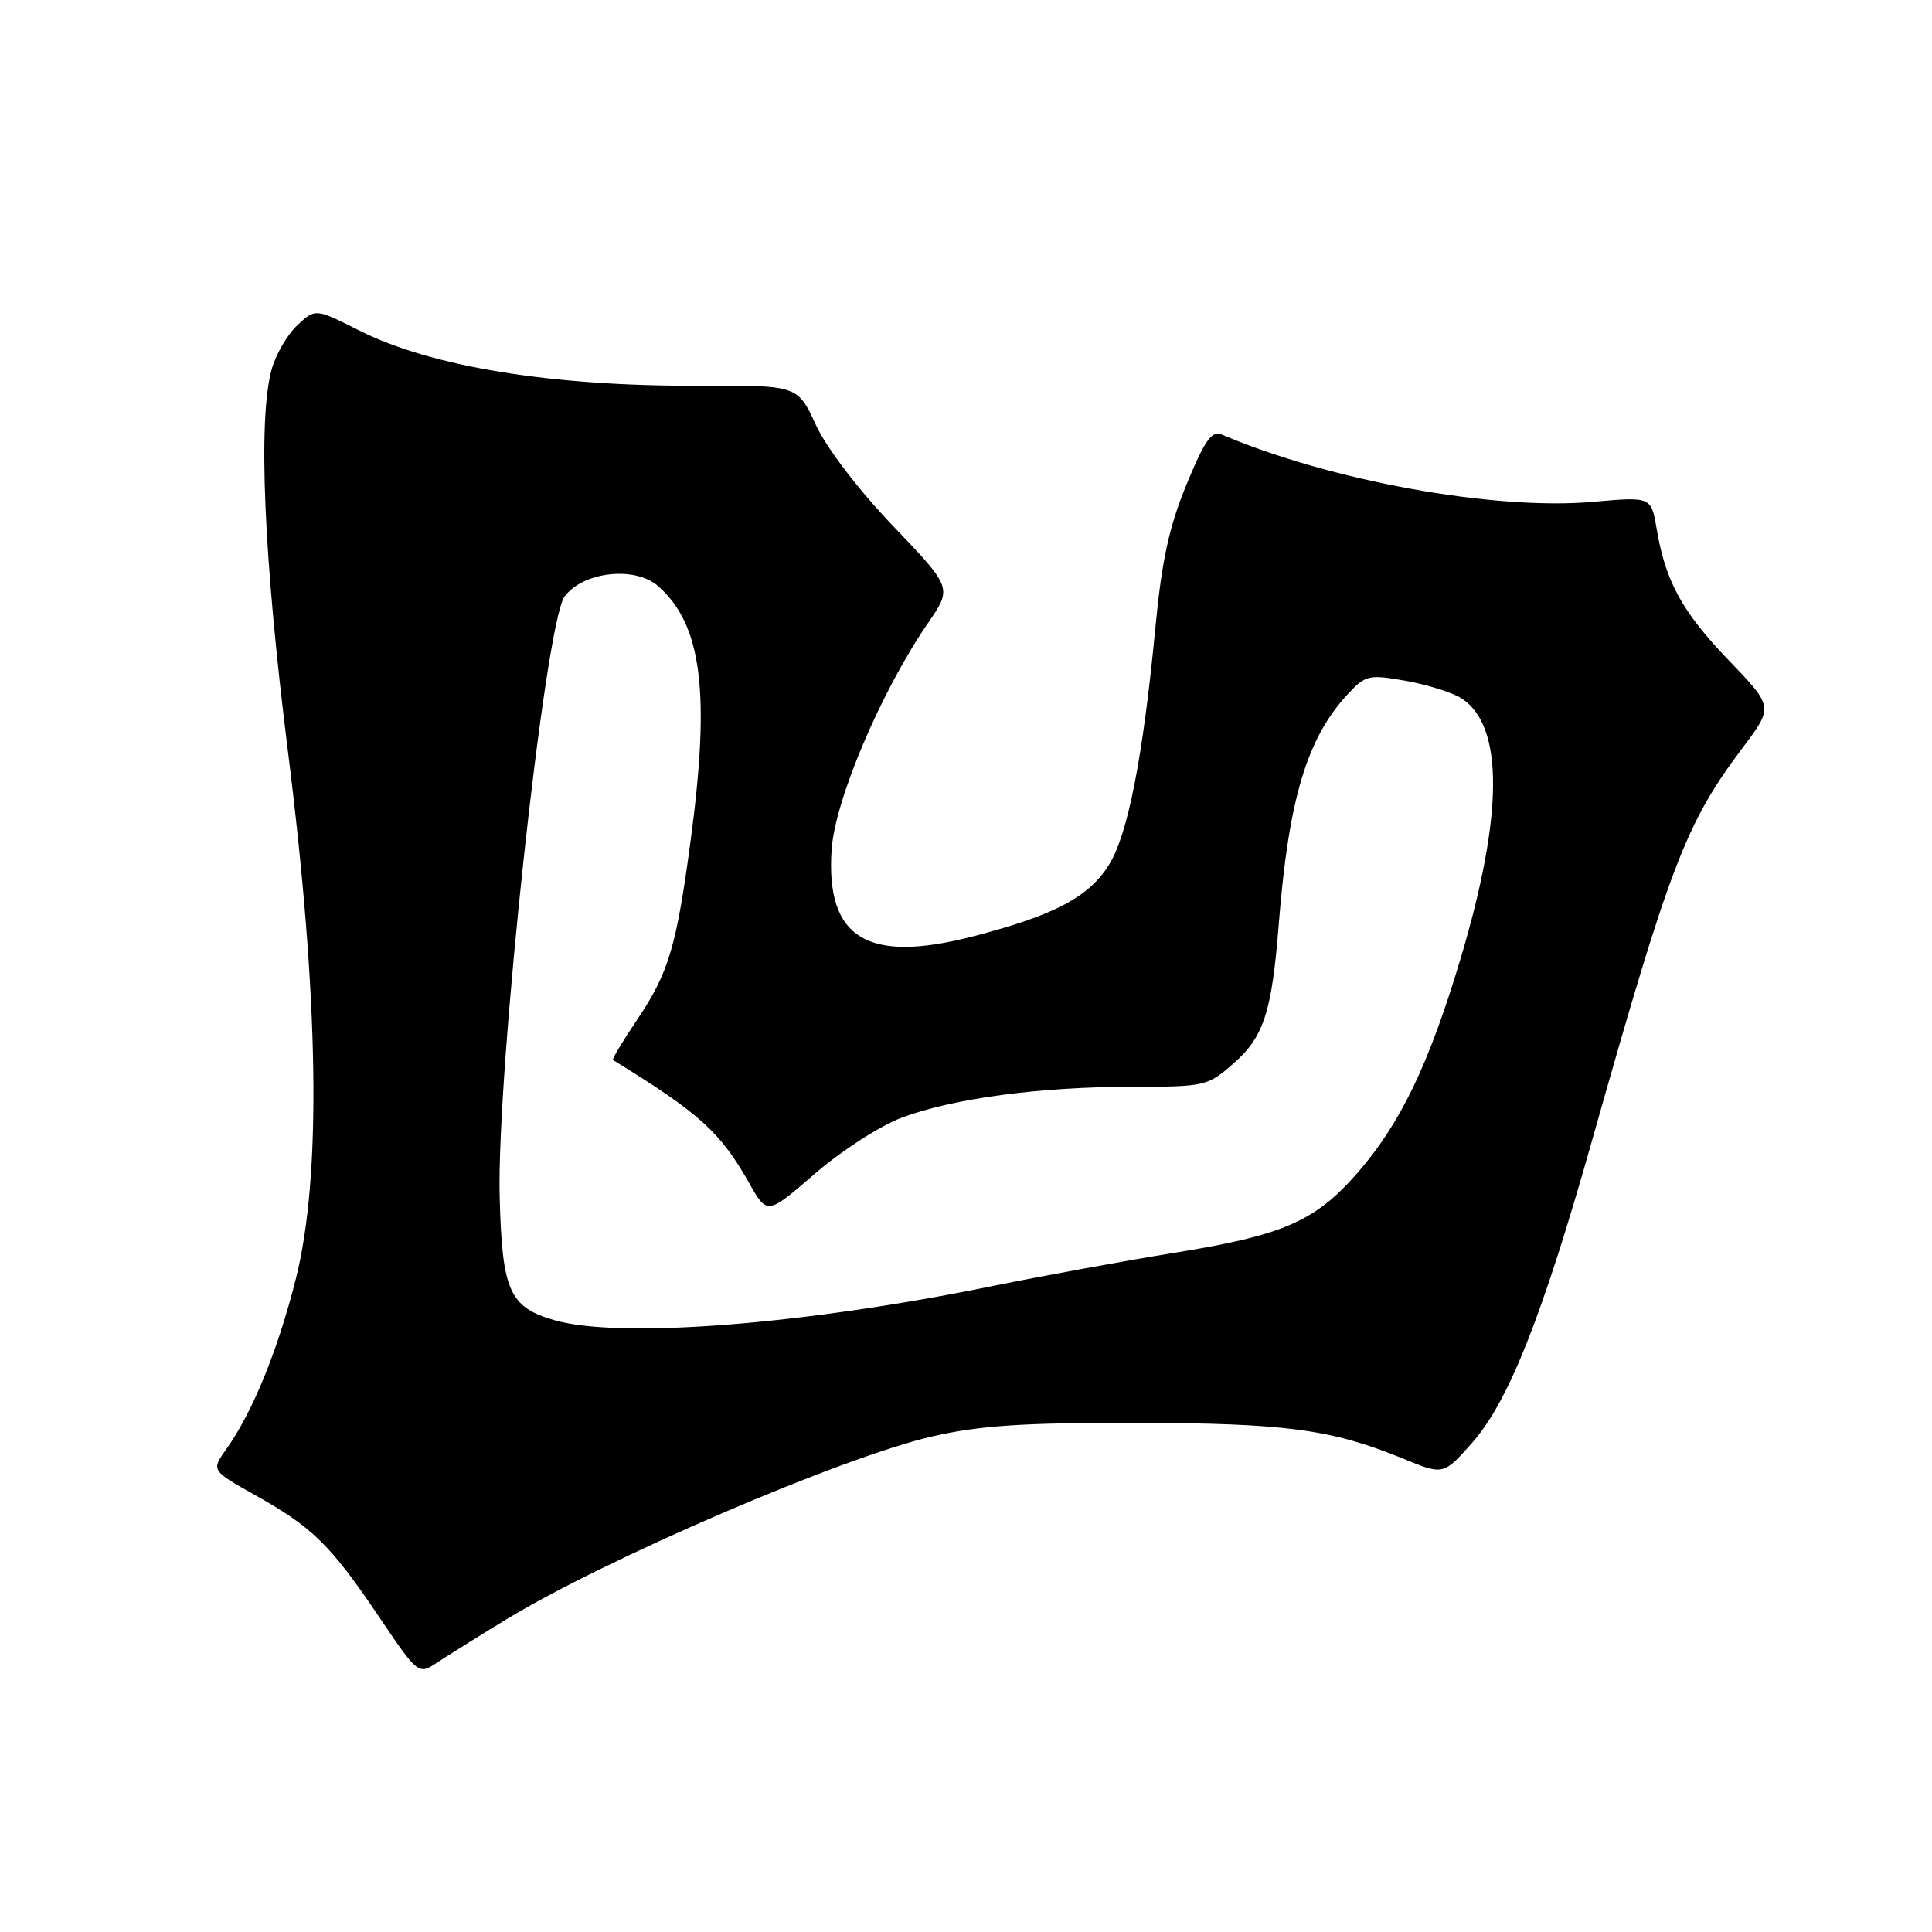 <?xml version="1.0" encoding="UTF-8" standalone="no"?>
<!DOCTYPE svg PUBLIC "-//W3C//DTD SVG 1.1//EN" "http://www.w3.org/Graphics/SVG/1.1/DTD/svg11.dtd" >
<svg xmlns="http://www.w3.org/2000/svg" xmlns:xlink="http://www.w3.org/1999/xlink" version="1.1" viewBox="0 0 256 256">
 <g >
 <path fill="currentColor"
d=" M 67.00 214.63 C 80.21 206.57 111.53 193.10 123.50 190.34 C 129.82 188.89 135.50 188.51 150.50 188.54 C 170.35 188.57 176.45 189.39 185.88 193.26 C 191.25 195.47 191.25 195.47 195.03 191.22 C 199.88 185.75 204.36 174.46 210.99 151.00 C 221.29 114.56 223.39 109.07 230.91 99.08 C 234.99 93.66 234.99 93.66 229.08 87.51 C 222.88 81.04 220.69 77.07 219.51 70.05 C 218.79 65.81 218.79 65.81 211.04 66.50 C 197.98 67.65 176.20 63.70 161.87 57.57 C 160.57 57.02 159.63 58.35 157.22 64.19 C 154.92 69.78 153.94 74.26 153.09 83.21 C 151.46 100.26 149.46 110.52 146.98 114.53 C 144.31 118.86 139.73 121.28 128.94 124.07 C 114.93 127.71 109.41 124.34 110.19 112.62 C 110.63 105.99 116.77 91.56 122.99 82.52 C 126.17 77.89 126.17 77.89 118.34 69.70 C 113.72 64.87 109.51 59.35 108.09 56.27 C 105.68 51.05 105.68 51.05 92.59 51.11 C 73.15 51.20 57.15 48.60 47.64 43.81 C 41.78 40.86 41.78 40.86 39.39 43.11 C 38.07 44.34 36.55 46.96 36.00 48.93 C 34.16 55.55 34.94 73.93 38.14 99.45 C 42.28 132.42 42.63 155.84 39.19 169.50 C 36.81 178.93 33.46 187.14 30.02 191.97 C 27.98 194.84 27.98 194.84 33.74 198.07 C 41.40 202.36 43.77 204.68 50.09 214.04 C 55.43 221.95 55.43 221.95 57.96 220.27 C 59.36 219.35 63.42 216.81 67.00 214.63 Z  M 73.42 174.92 C 67.50 173.21 66.53 171.01 66.21 158.65 C 65.78 142.09 72.21 82.54 74.81 79.04 C 77.28 75.72 84.19 74.97 87.24 77.69 C 92.99 82.80 94.13 91.70 91.54 111.17 C 89.65 125.38 88.61 128.90 84.45 135.07 C 82.53 137.93 81.07 140.36 81.22 140.45 C 92.71 147.52 95.44 149.99 99.26 156.75 C 101.66 160.99 101.66 160.99 107.99 155.51 C 111.48 152.49 116.65 149.15 119.50 148.09 C 126.30 145.54 137.82 144.00 150.04 144.00 C 159.67 144.00 160.02 143.92 163.45 140.91 C 167.46 137.39 168.52 134.12 169.44 122.50 C 170.75 105.83 173.19 97.74 178.66 91.90 C 180.95 89.45 181.41 89.35 186.30 90.22 C 189.16 90.73 192.47 91.77 193.66 92.54 C 199.27 96.15 199.23 107.96 193.54 127.00 C 189.33 141.10 185.50 149.02 179.72 155.59 C 174.21 161.84 169.99 163.67 155.82 165.97 C 149.04 167.06 138.10 169.07 131.50 170.41 C 106.46 175.53 82.03 177.43 73.42 174.92 Z "/>
</g>
</svg>